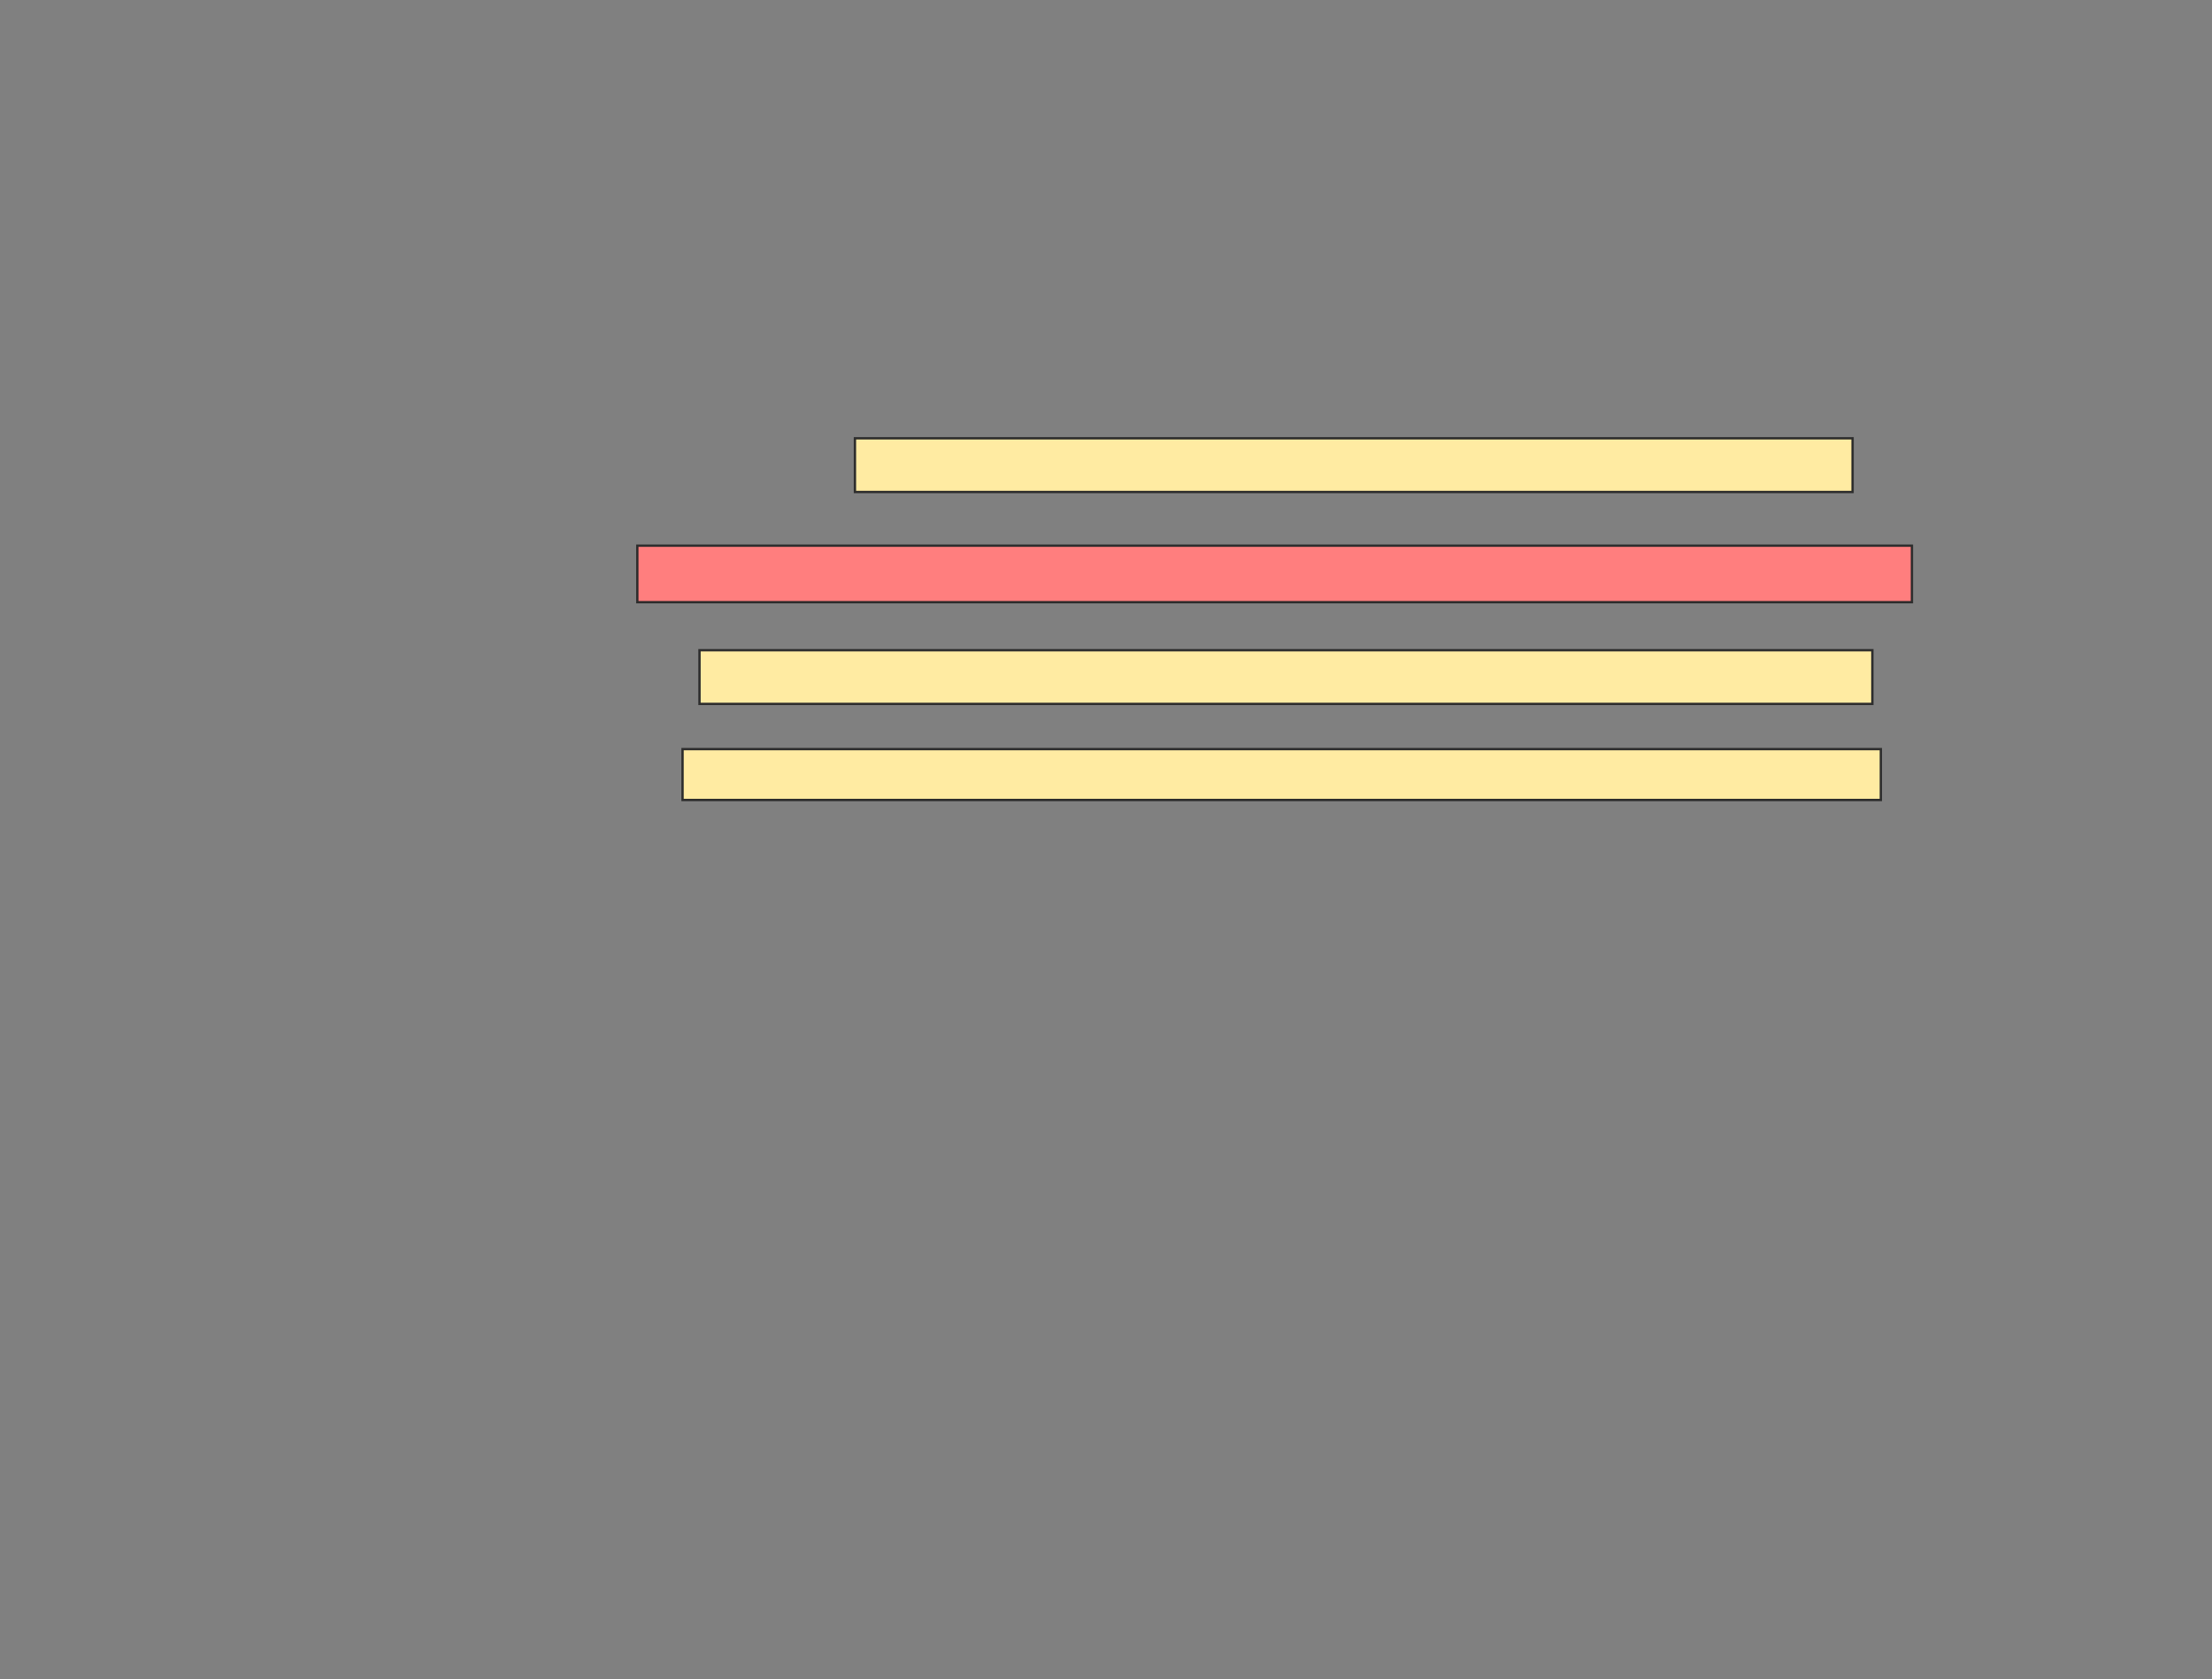 <svg xmlns="http://www.w3.org/2000/svg" width="943" height="716">
 <rect width="100%" height="100%" fill="#808080" stroke="none"/>
 <!-- Created with Image Occlusion Enhanced -->
 <g>
  <title>Labels</title>
 </g>
 <g>
  <title>Masks</title>
  <rect id="ca8b9c2a76084da4b25bb2646486abc8-ao-1" height="22.892" width="425.301" y="186.892" x="364.47" stroke="#2D2D2D" fill="#FFEBA2"/>
  <rect id="ca8b9c2a76084da4b25bb2646486abc8-ao-2" height="24.096" width="543.373" y="232.675" x="271.699" stroke="#2D2D2D" fill="#FF7E7E" class="qshape"/>
  <rect id="ca8b9c2a76084da4b25bb2646486abc8-ao-3" height="22.892" width="500" y="277.253" x="298.205" stroke="#2D2D2D" fill="#FFEBA2"/>
  <rect id="ca8b9c2a76084da4b25bb2646486abc8-ao-4" height="21.687" width="510.843" y="319.422" x="290.976" stroke="#2D2D2D" fill="#FFEBA2"/>
 </g>
</svg>